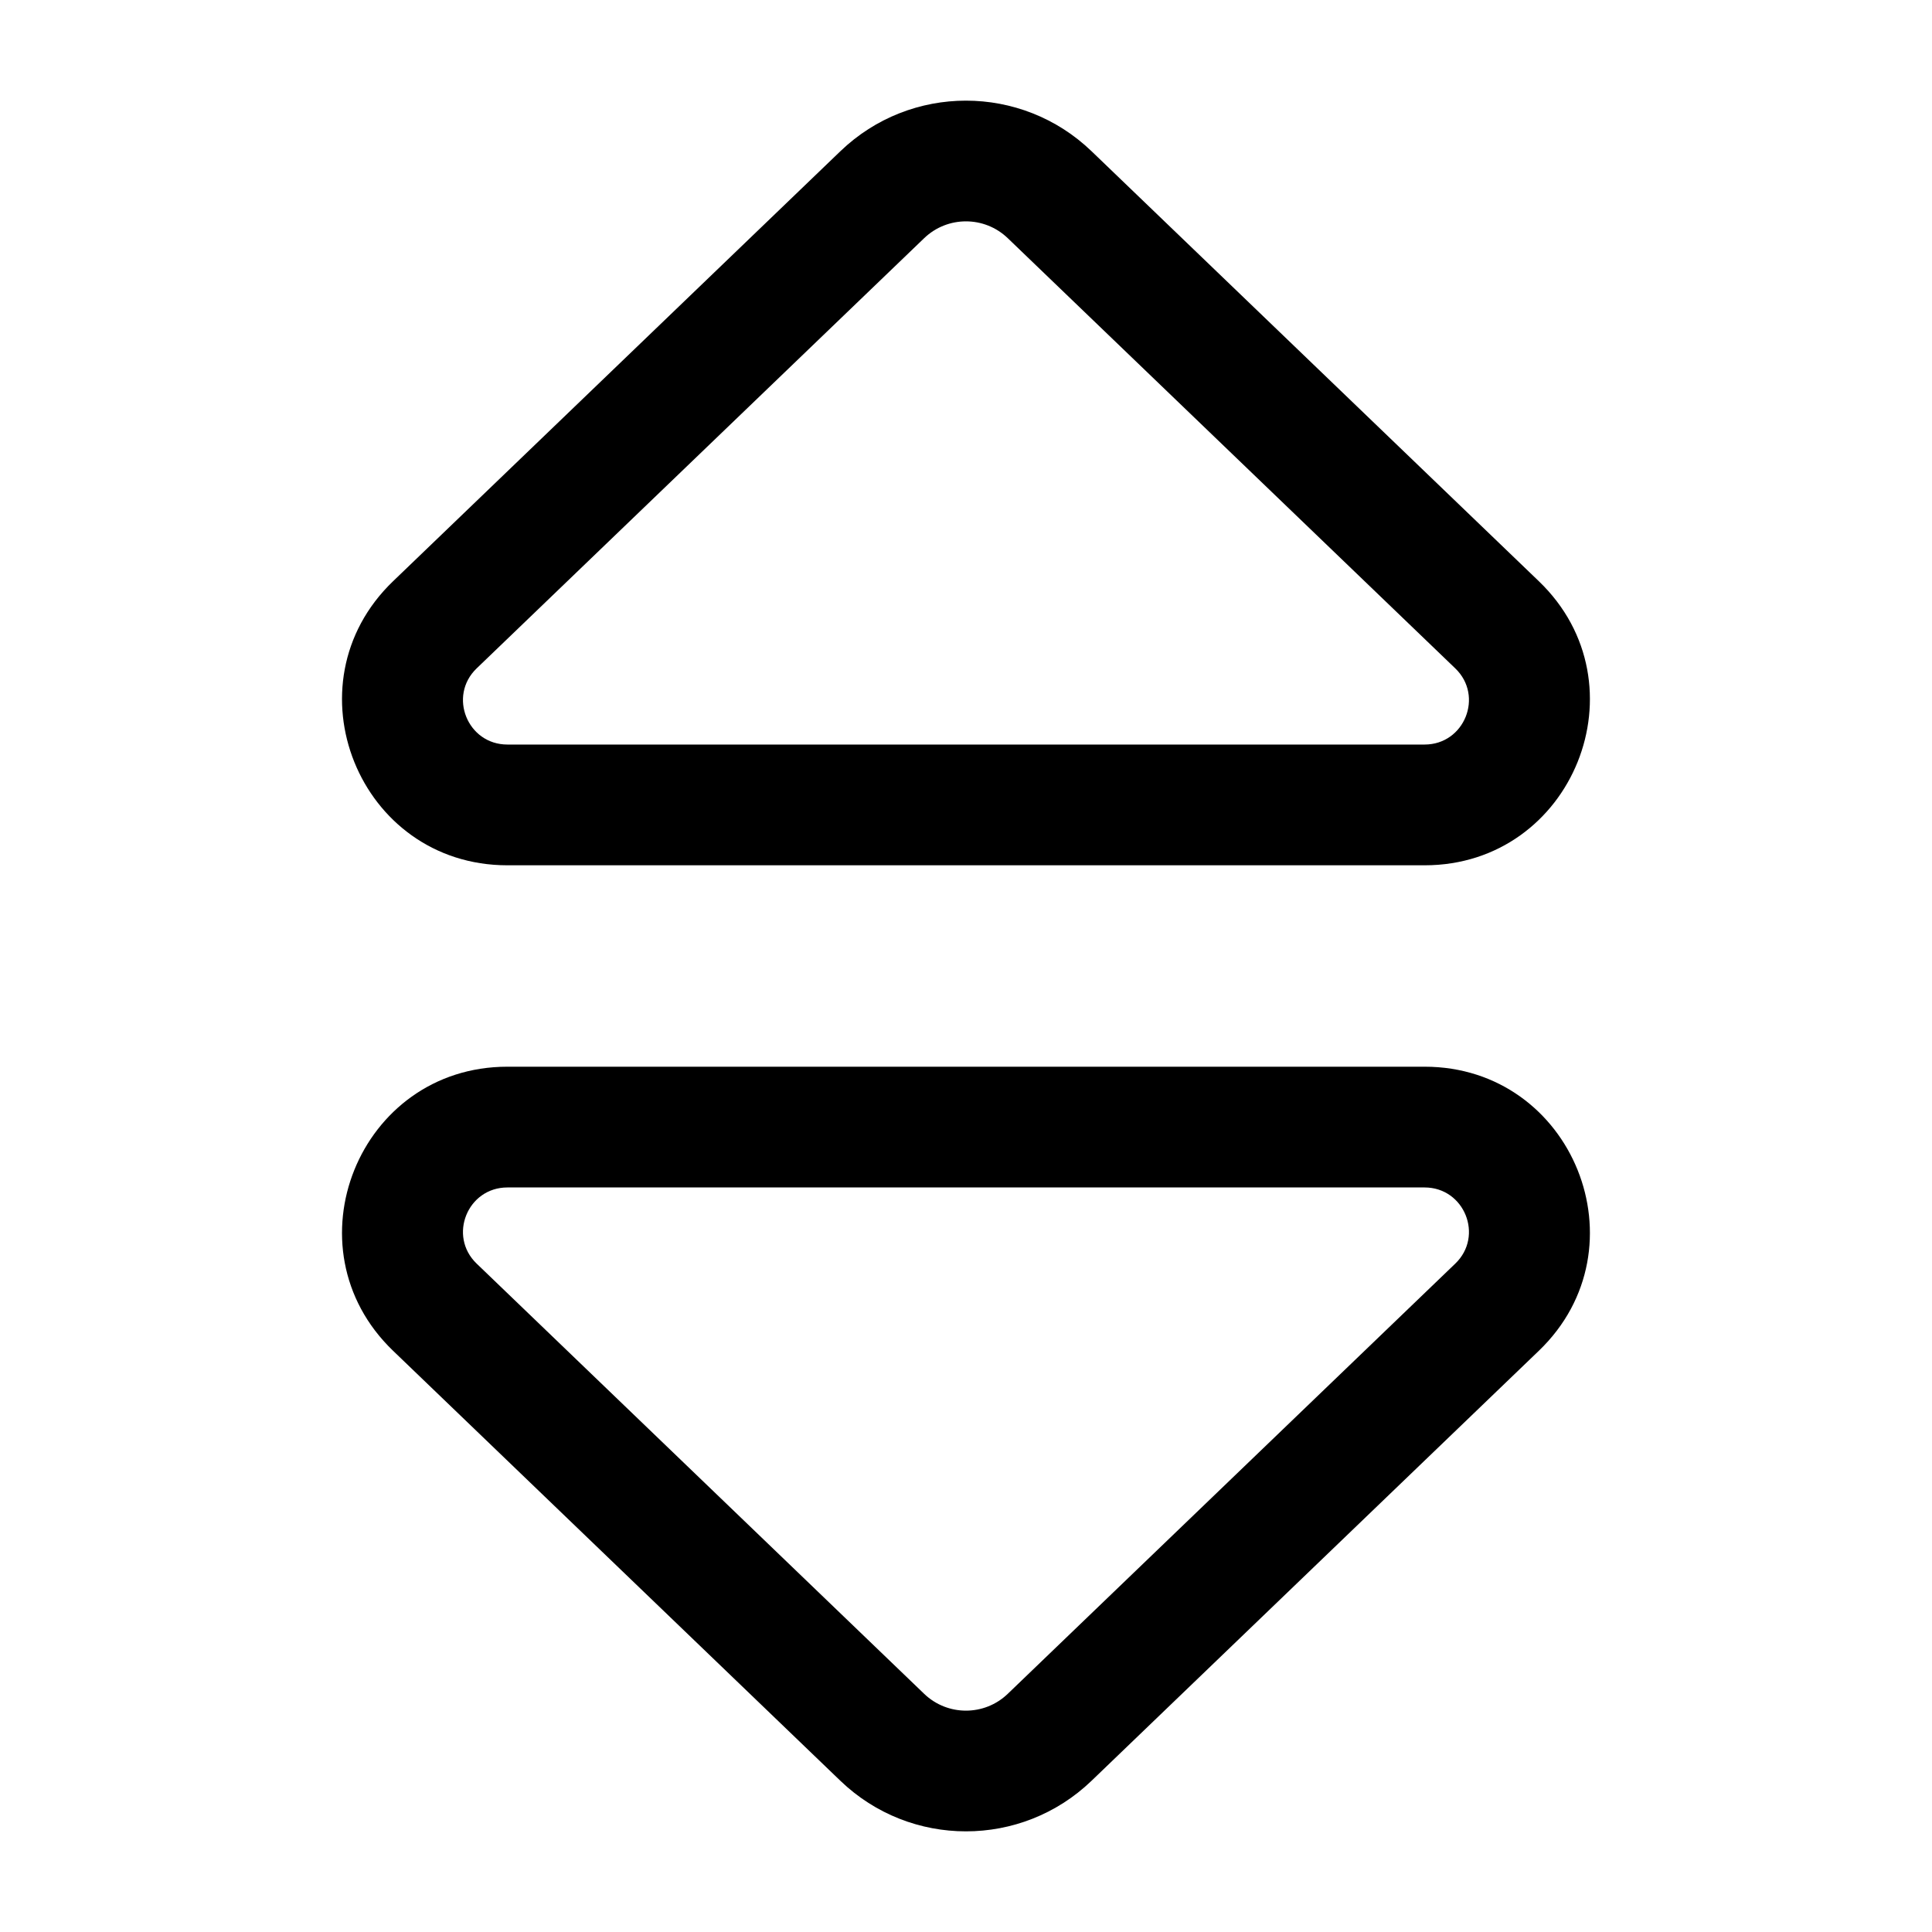 <svg width="24" height="24" viewBox="0 0 24 24" fill="none" xmlns="http://www.w3.org/2000/svg">
<path fill-rule="evenodd" clip-rule="evenodd" d="M13.559 1.878C12.688 1.041 11.311 1.041 10.44 1.878L4.882 7.221C3.551 8.501 4.457 10.749 6.303 10.749L17.697 10.749C19.542 10.749 20.448 8.501 19.117 7.221L13.559 1.878ZM11.48 2.959C11.77 2.68 12.229 2.68 12.519 2.959L18.078 8.303C18.435 8.646 18.192 9.249 17.697 9.249L6.303 9.249C5.807 9.249 5.564 8.646 5.921 8.303L11.48 2.959Z" fill="#000"/>
<path fill-rule="evenodd" clip-rule="evenodd" d="M13.559 22.122C12.688 22.959 11.311 22.959 10.44 22.122L4.882 16.779C3.551 15.499 4.457 13.251 6.303 13.251L17.697 13.251C19.542 13.251 20.448 15.499 19.117 16.779L13.559 22.122ZM11.48 21.041C11.77 21.32 12.229 21.32 12.519 21.041L18.078 15.697C18.435 15.354 18.192 14.751 17.697 14.751L6.303 14.751C5.807 14.751 5.564 15.354 5.921 15.697L11.48 21.041Z" fill="#000"/>
</svg>
